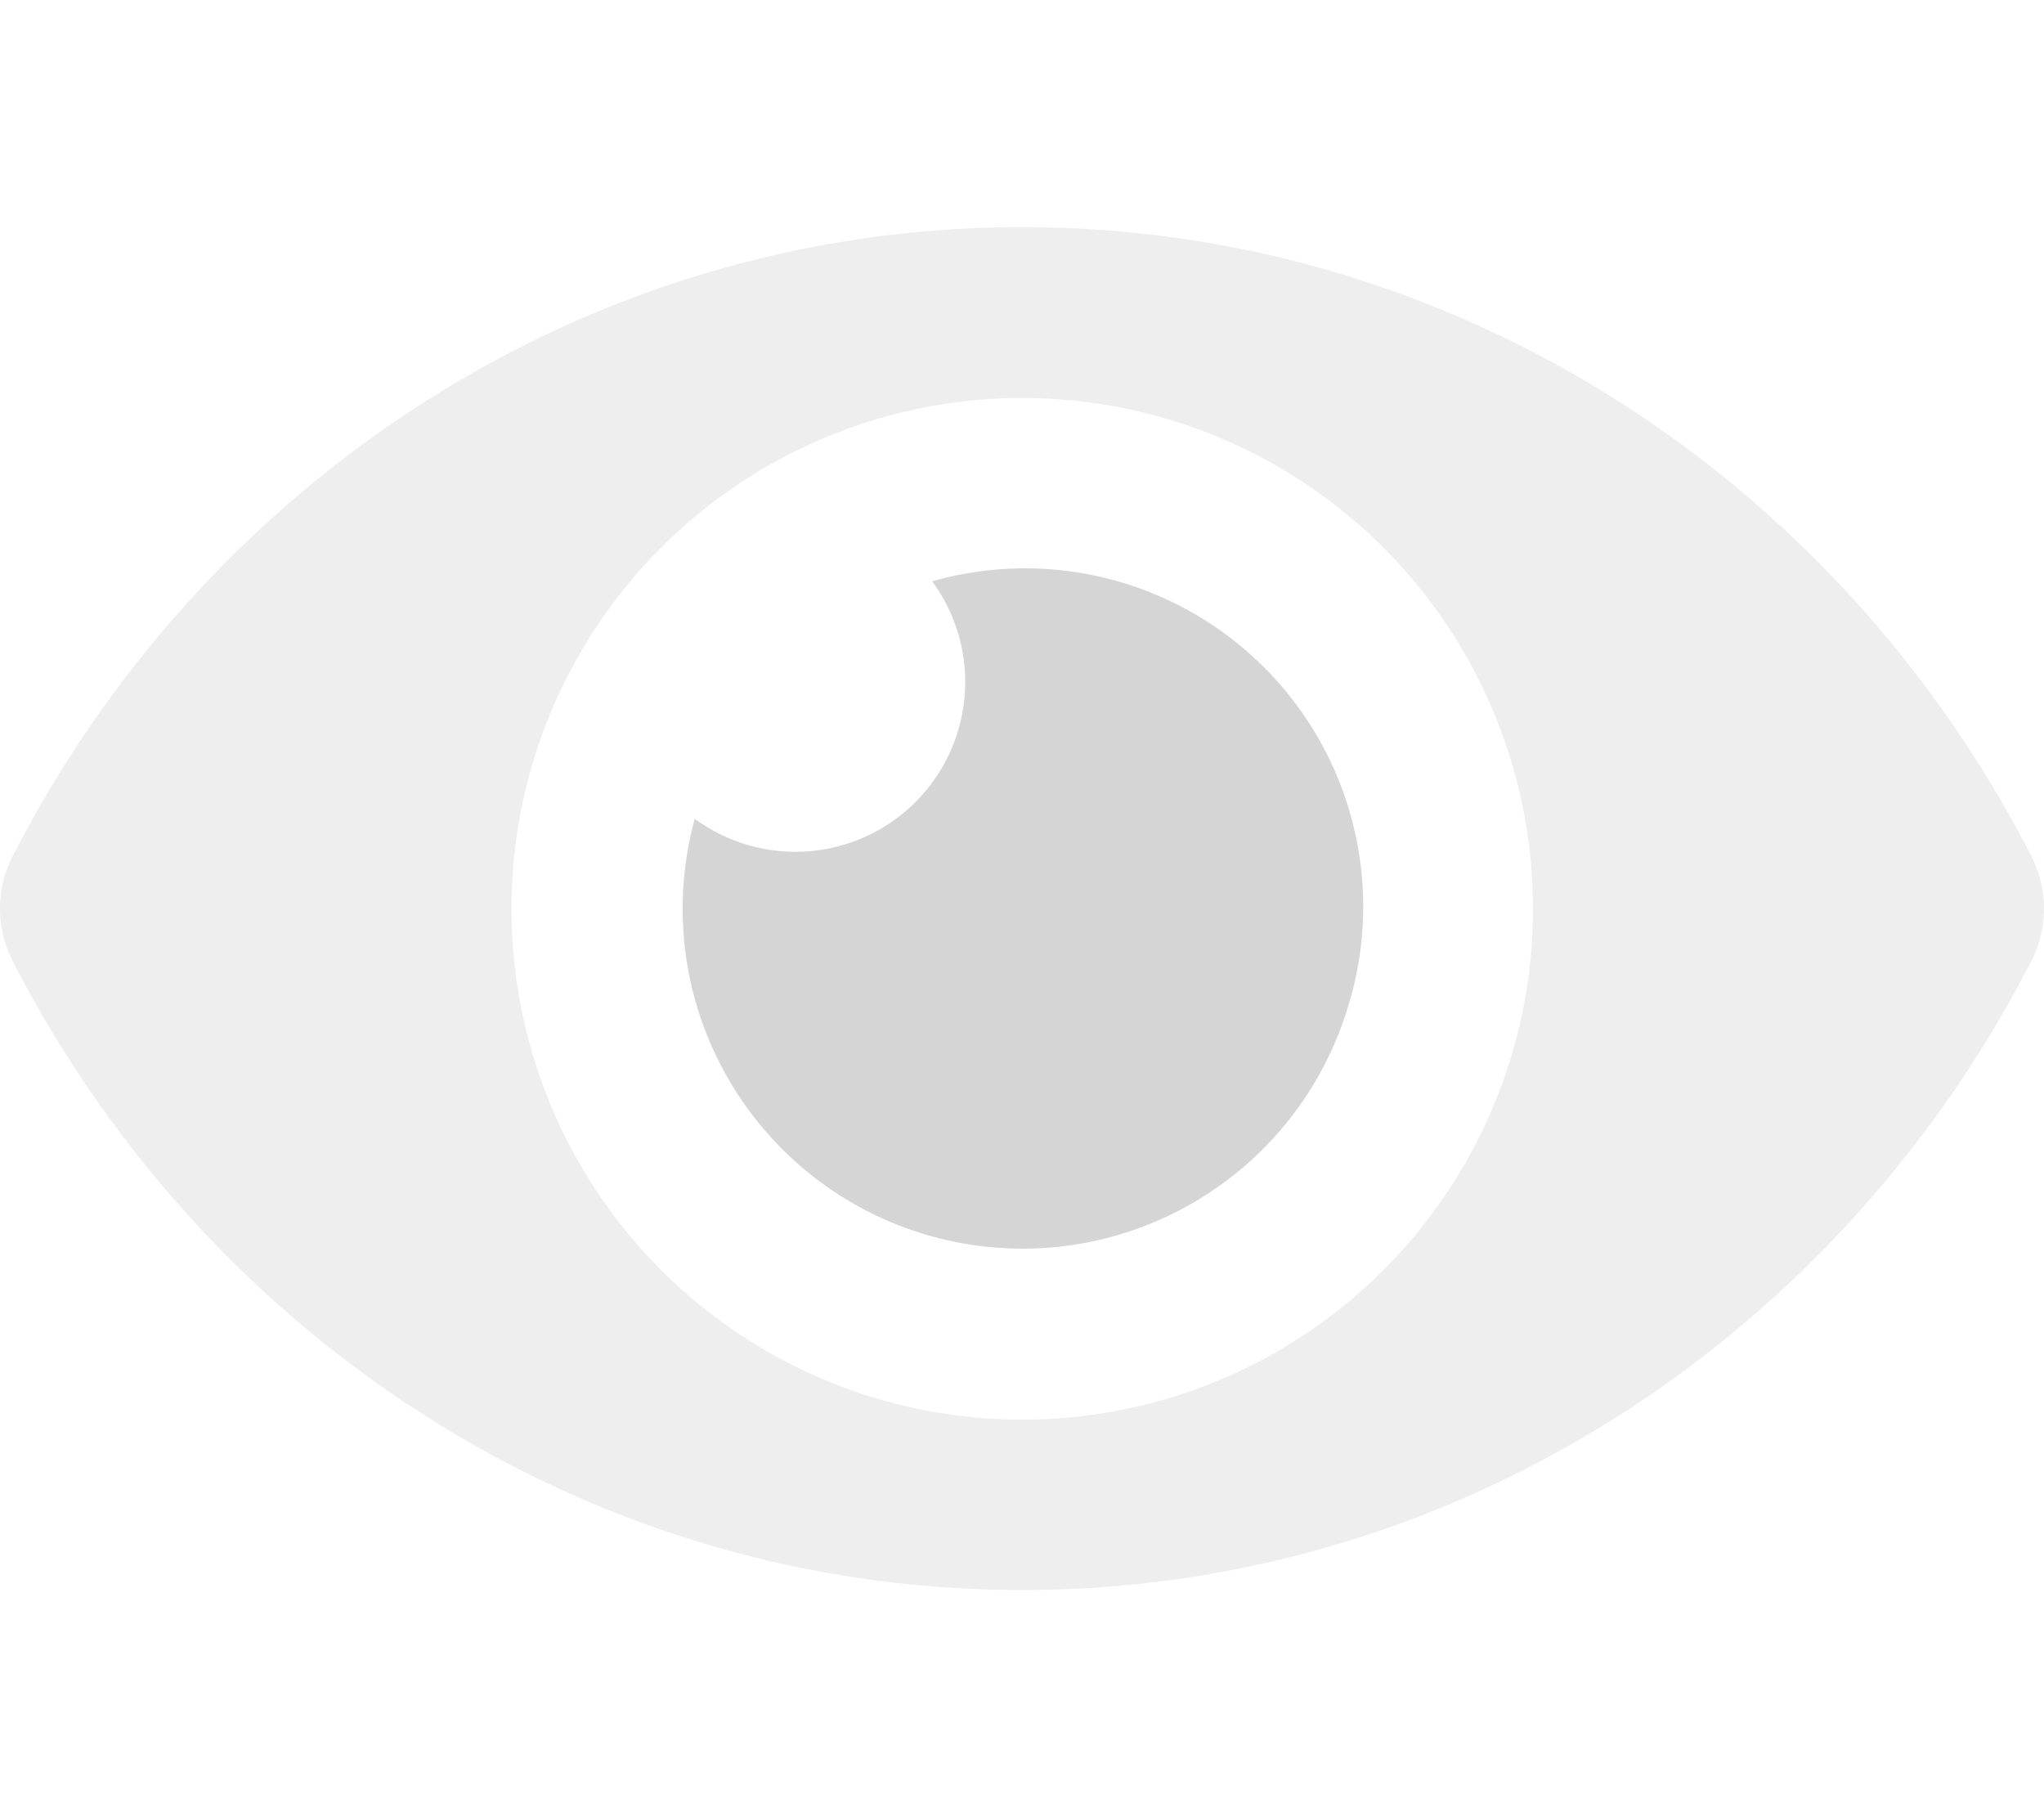 <svg xmlns="http://www.w3.org/2000/svg" aria-hidden="true" focusable="false" data-prefix="fad" data-icon="eye" class="svg-inline--fa fa-eye fa-w-18" role="img" viewBox="0 0 576 512"><g class="fa-group"><path class="fa-secondary" fill="#D5D5D5" d="M572.52 241.4C518.29 135.59 410.93 64 288 64S57.68 135.64 3.48 241.41a32.35 32.35 0 0 0 0 29.19C57.71 376.41 165.07 448 288 448s230.32-71.64 284.52-177.41a32.35 32.35 0 0 0 0-29.19zM288.14 400H288a143.93 143.93 0 1 1 .14 0z" opacity="0.4"/><path class="fa-primary" fill="#D5D5D5" d="M380.66 280.87a95.78 95.78 0 1 1-184.87-50.18 47.85 47.85 0 0 0 66.9-66.9 95.3 95.3 0 0 1 118 117.08z"/></g></svg>
